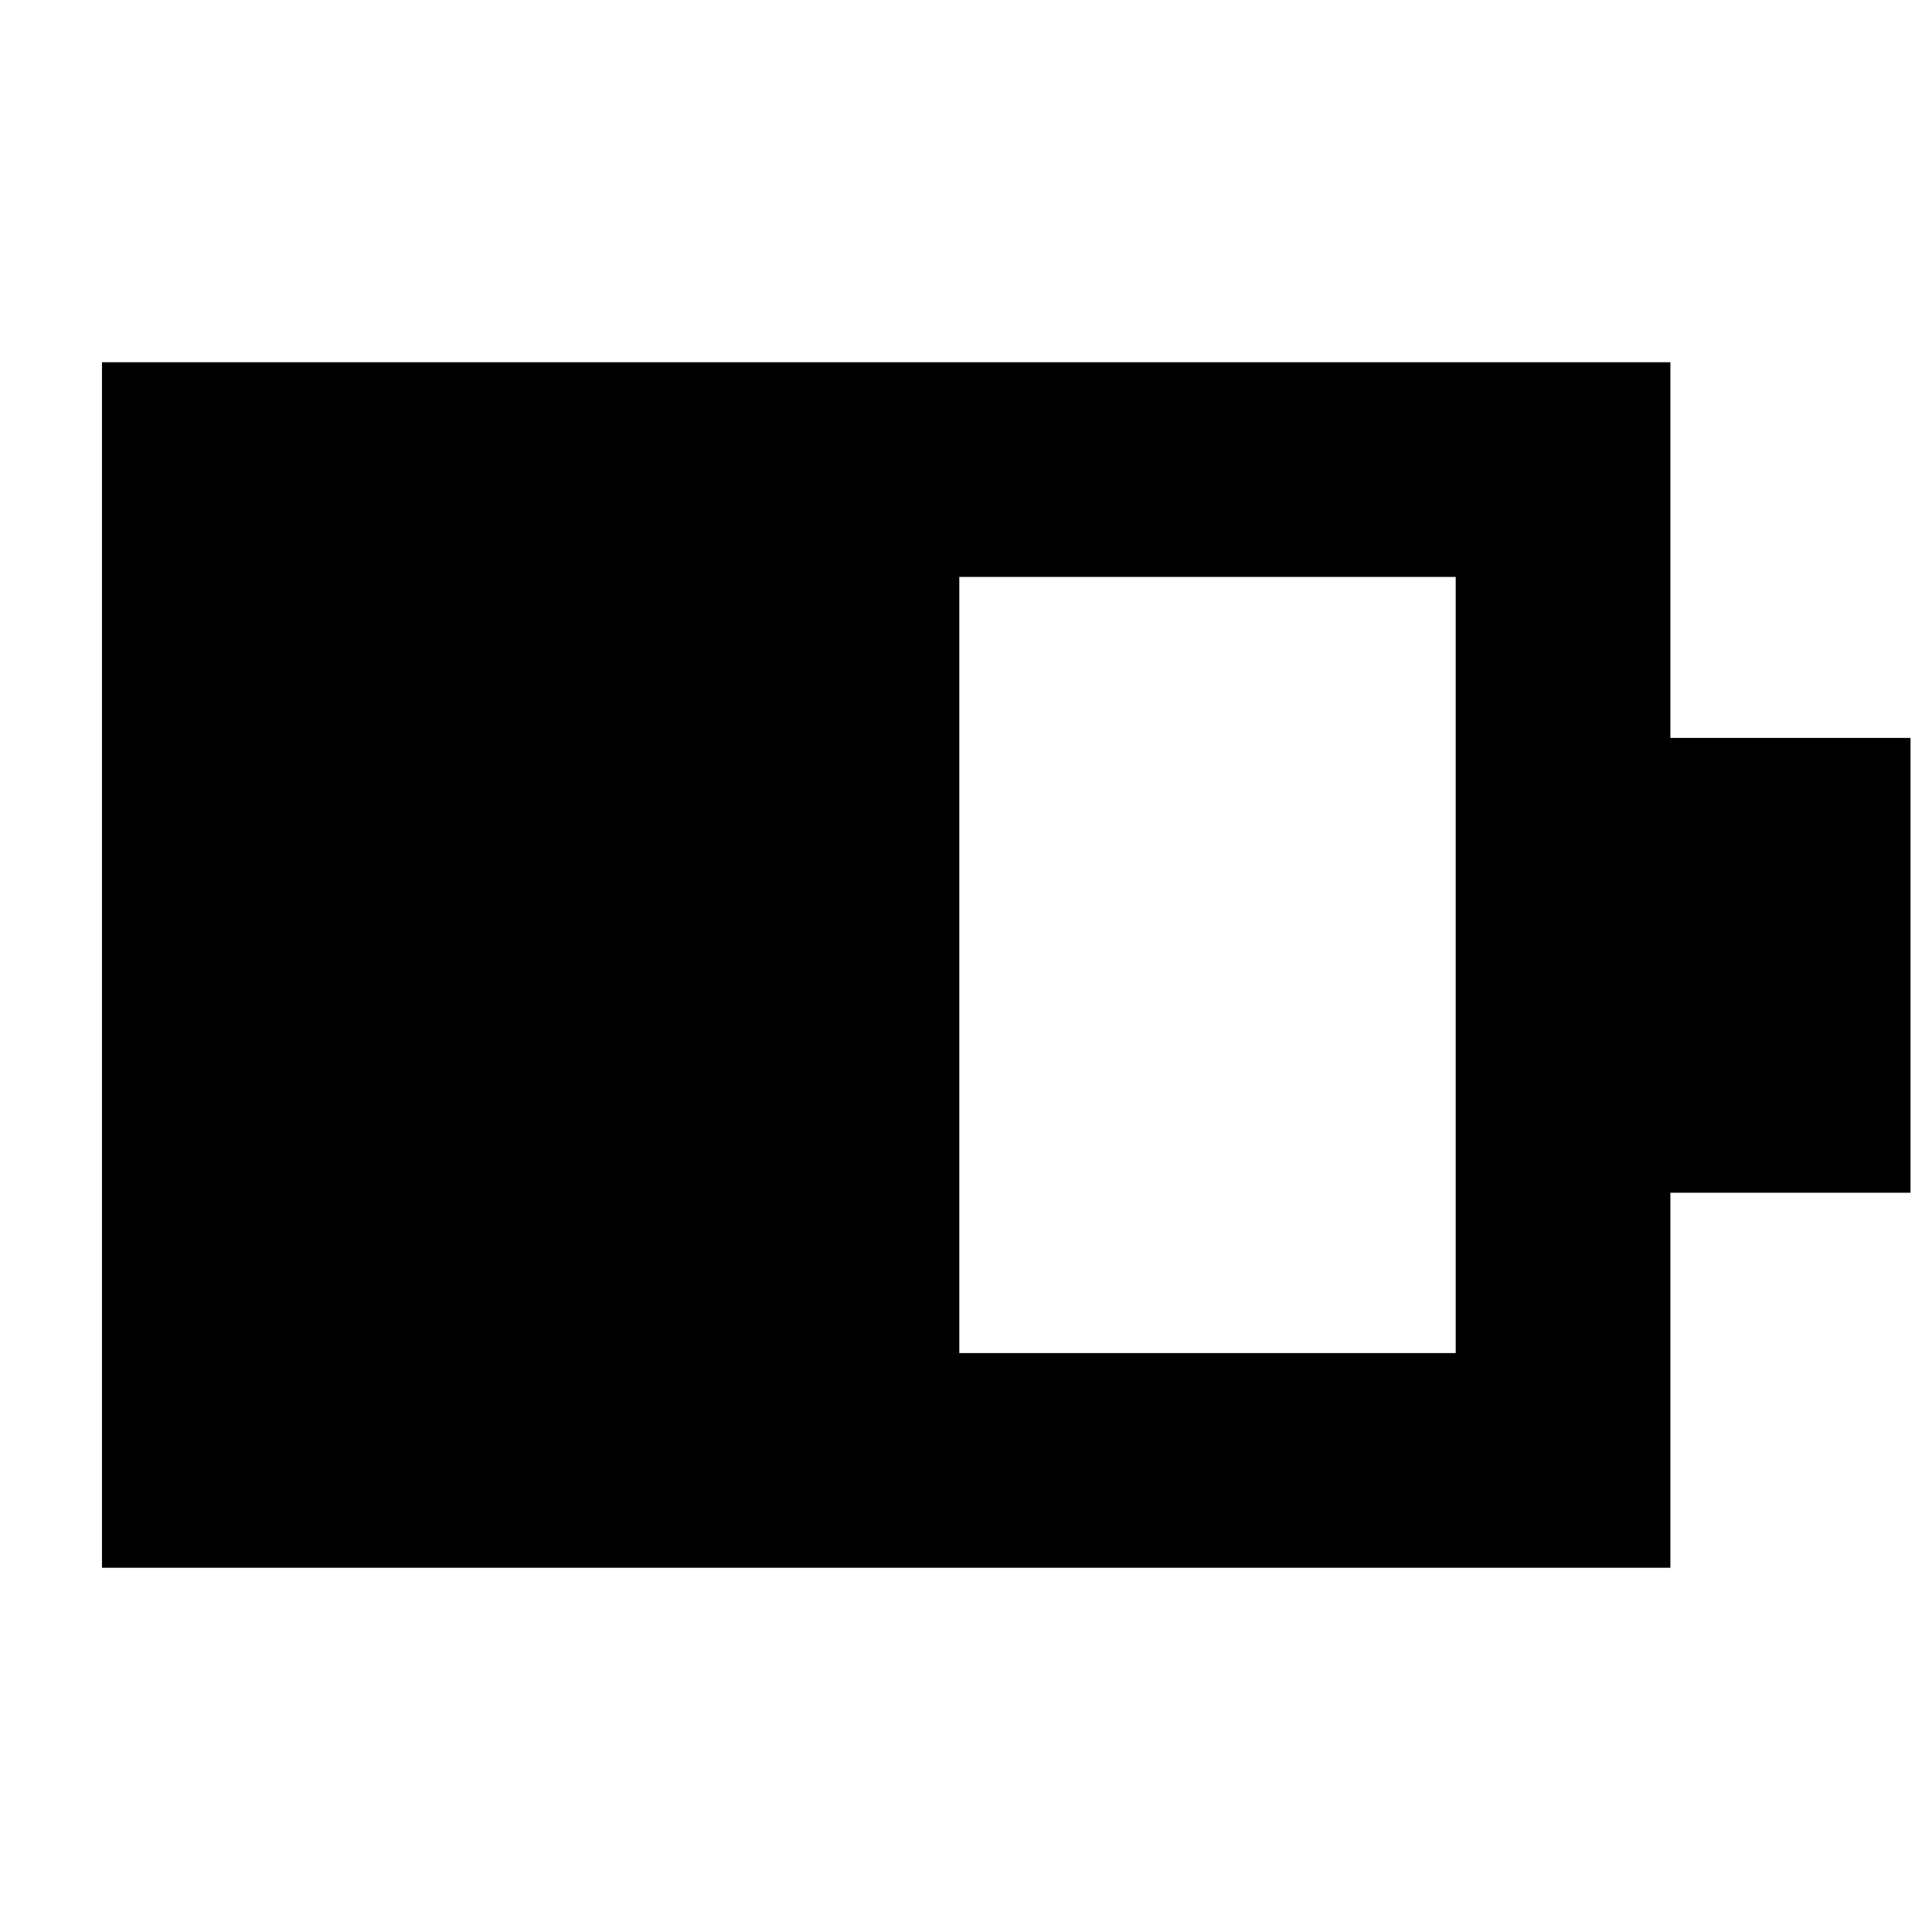 <svg xmlns="http://www.w3.org/2000/svg" height="40" viewBox="0 -960 960 960" width="40"><path d="M476.67-287.67h246.66v-385.66H476.67v385.66ZM50.67-181v-599H830v186.67h119.33v226H830V-181H50.67Z"/></svg>